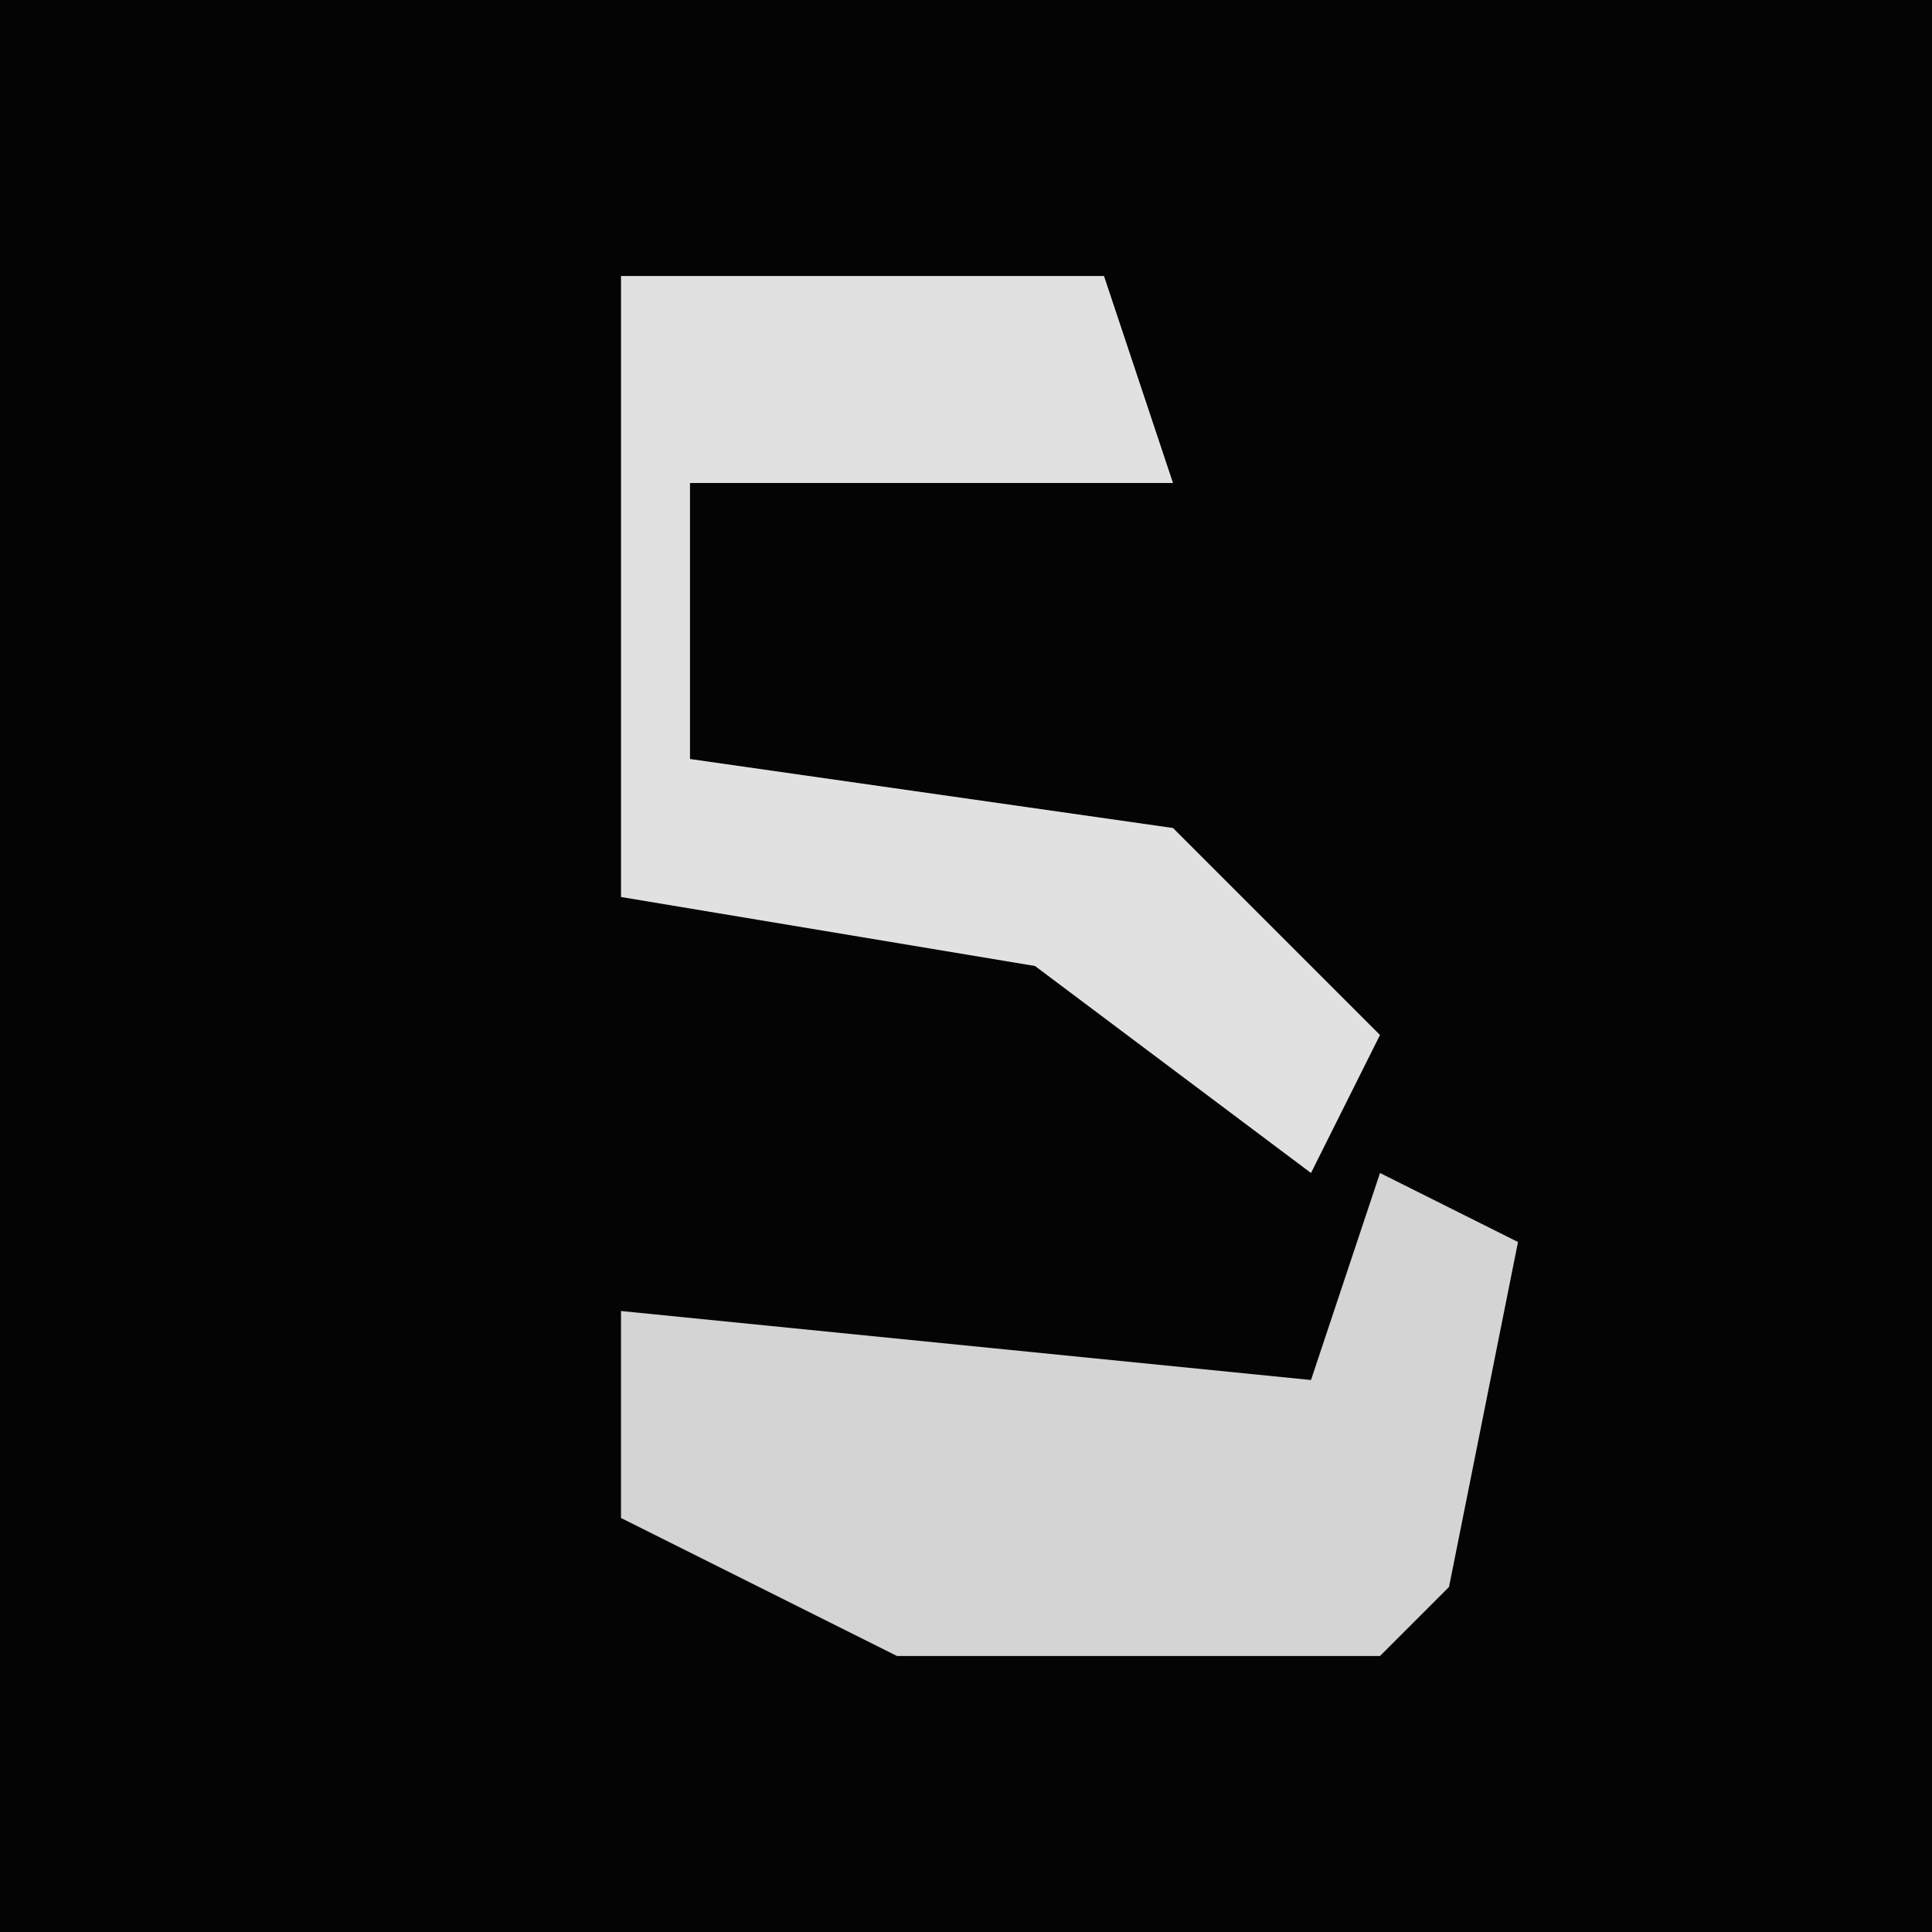 <?xml version="1.0" encoding="UTF-8"?>
<svg version="1.1" xmlns="http://www.w3.org/2000/svg" width="28" height="28">
<path d="M0,0 L28,0 L28,28 L0,28 Z " fill="#040404" transform="translate(0,0)"/>
<path d="M0,0 L7,0 L8,3 L1,3 L1,7 L8,8 L11,11 L10,13 L6,10 L0,9 Z " fill="#E1E1E1" transform="translate(9,4)"/>
<path d="M0,0 L2,1 L1,6 L0,7 L-7,7 L-11,5 L-11,2 L-1,3 Z " fill="#D4D4D4" transform="translate(20,17)"/>
</svg>

